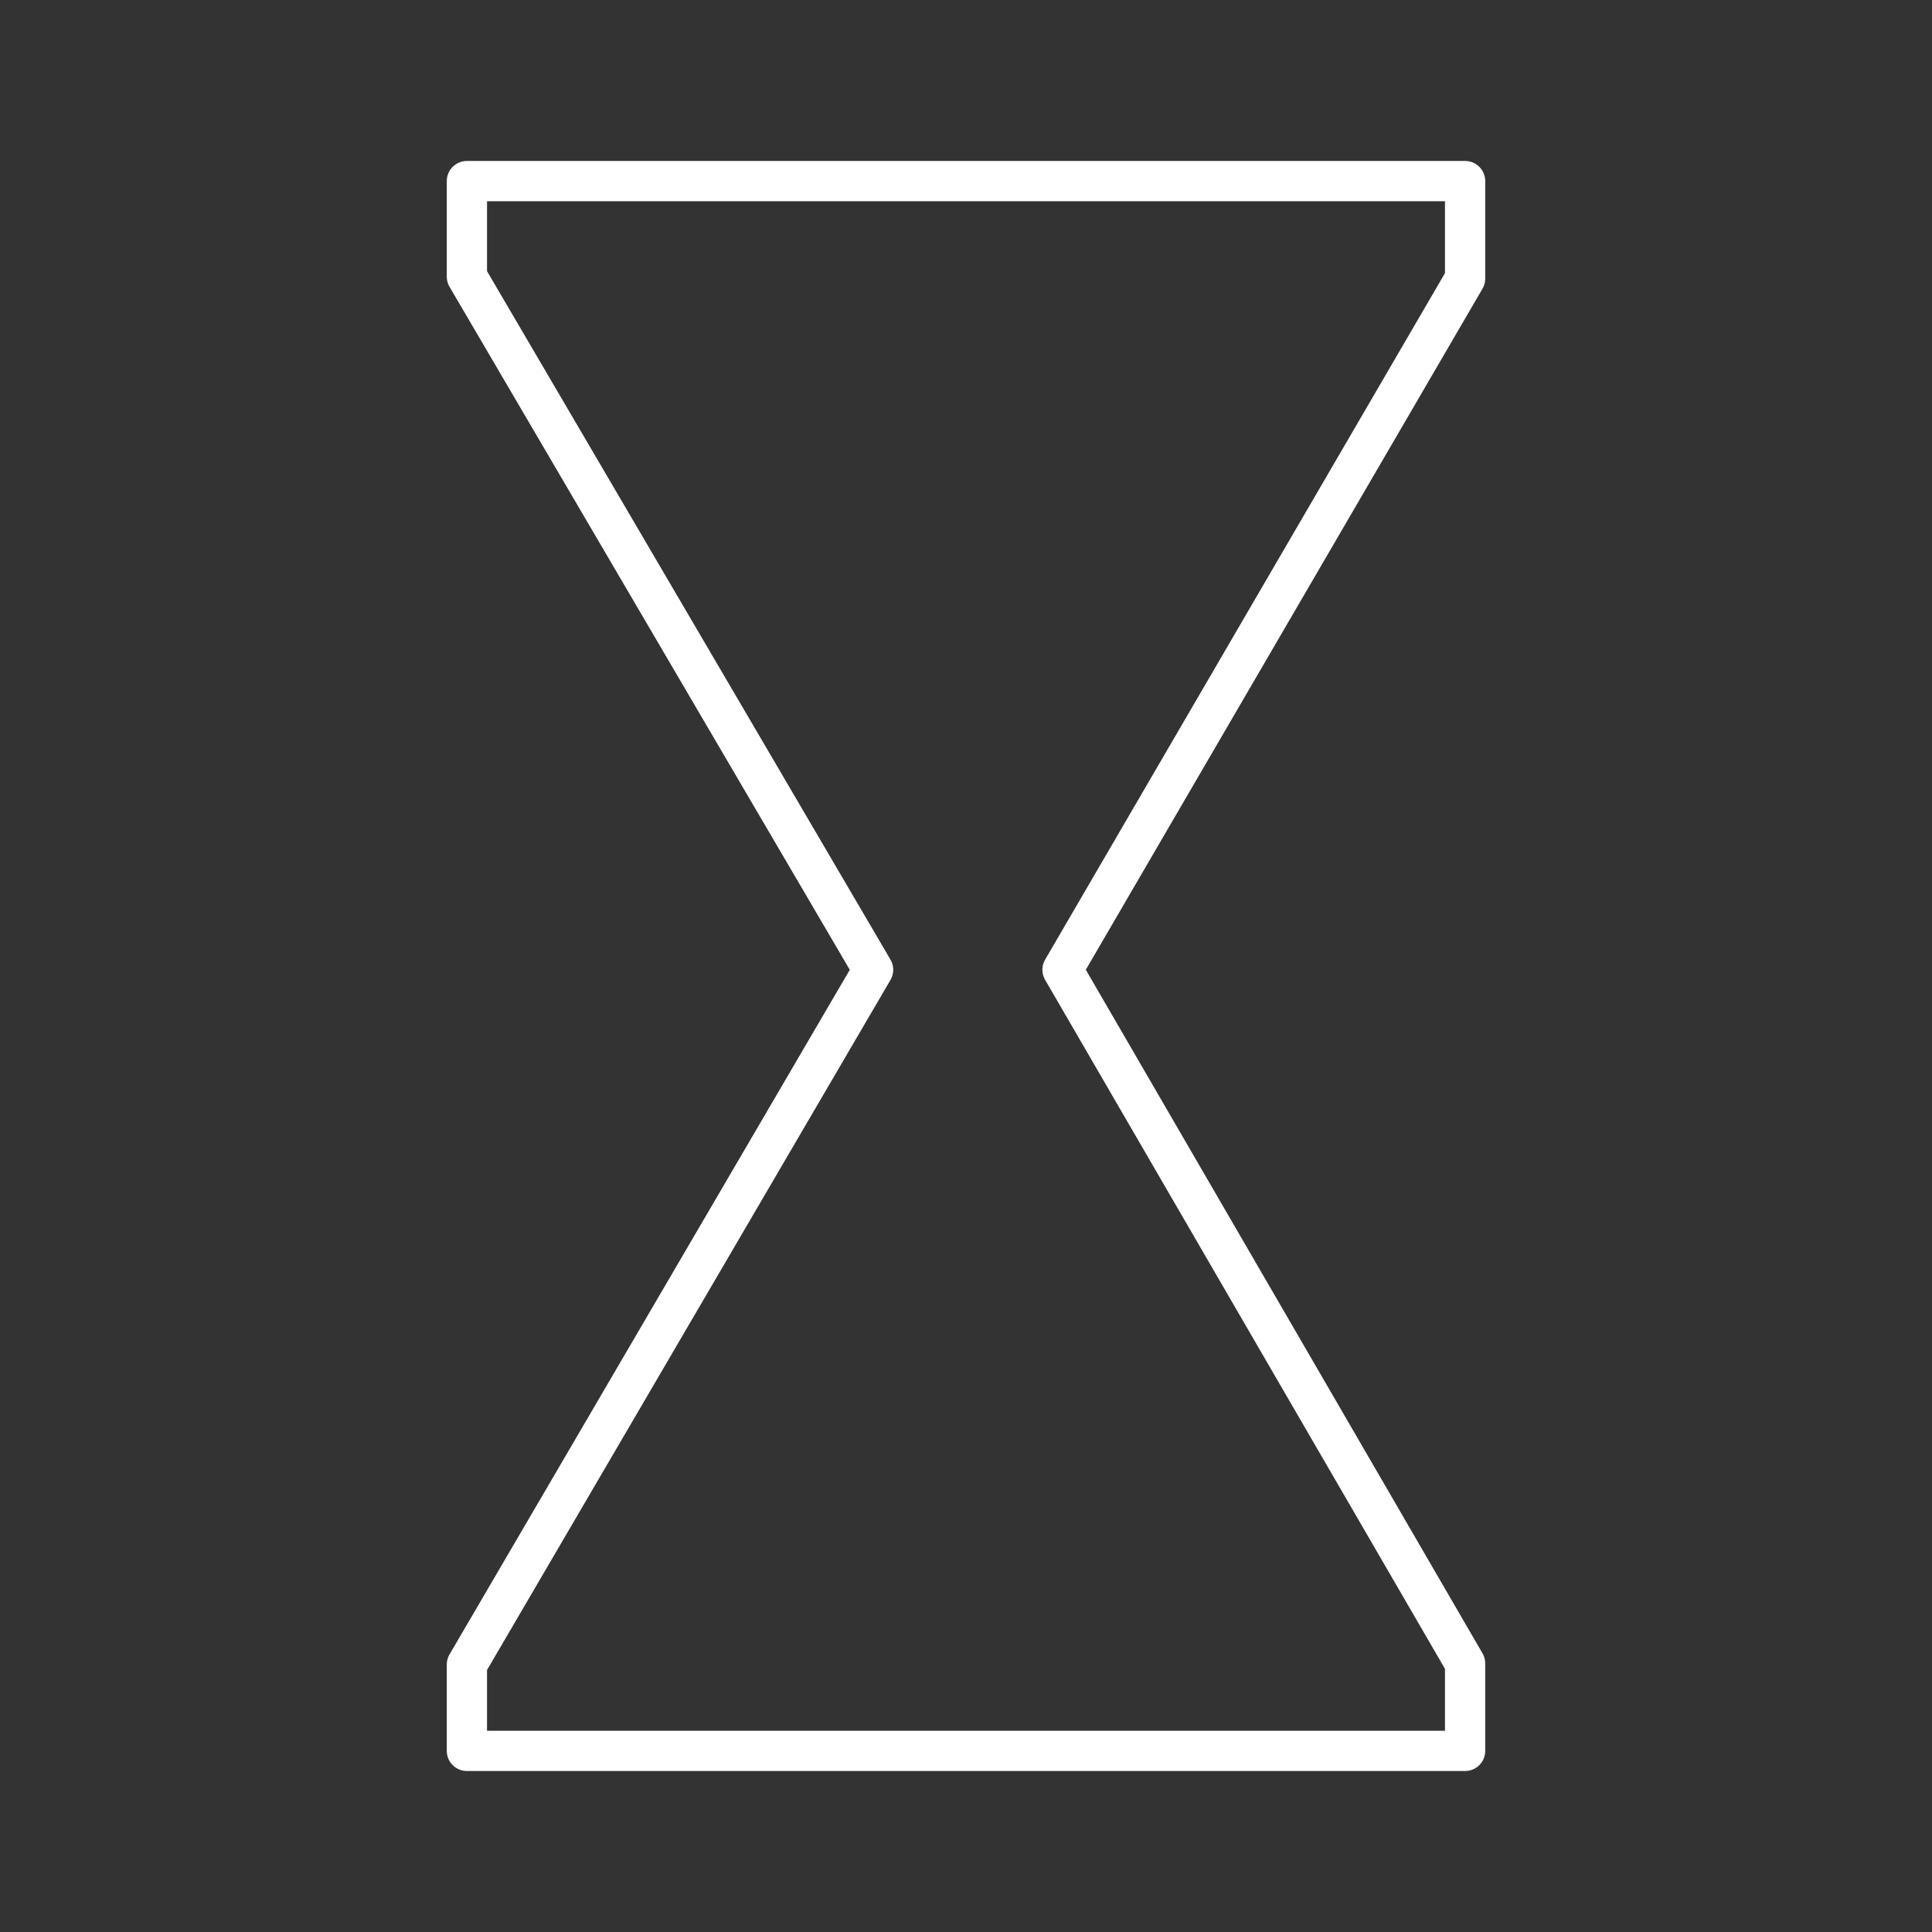 <?xml version="1.0" encoding="UTF-8"?><svg id="a" xmlns="http://www.w3.org/2000/svg" viewBox="0 0 48 48"><rect x="0" y="0" width="48" height="48" fill="#333333" stroke="none"/><defs><style>.b{fill:none;stroke:#fff;stroke-linecap:round;stroke-linejoin:round;}</style></defs><path class="b" d="M11.6,4.5v2.373l10.092,17.221-10.092,17.262v2.144h24.8v-2.172l-10.002-17.235,10.002-17.172v-2.422H11.6Z"/></svg>